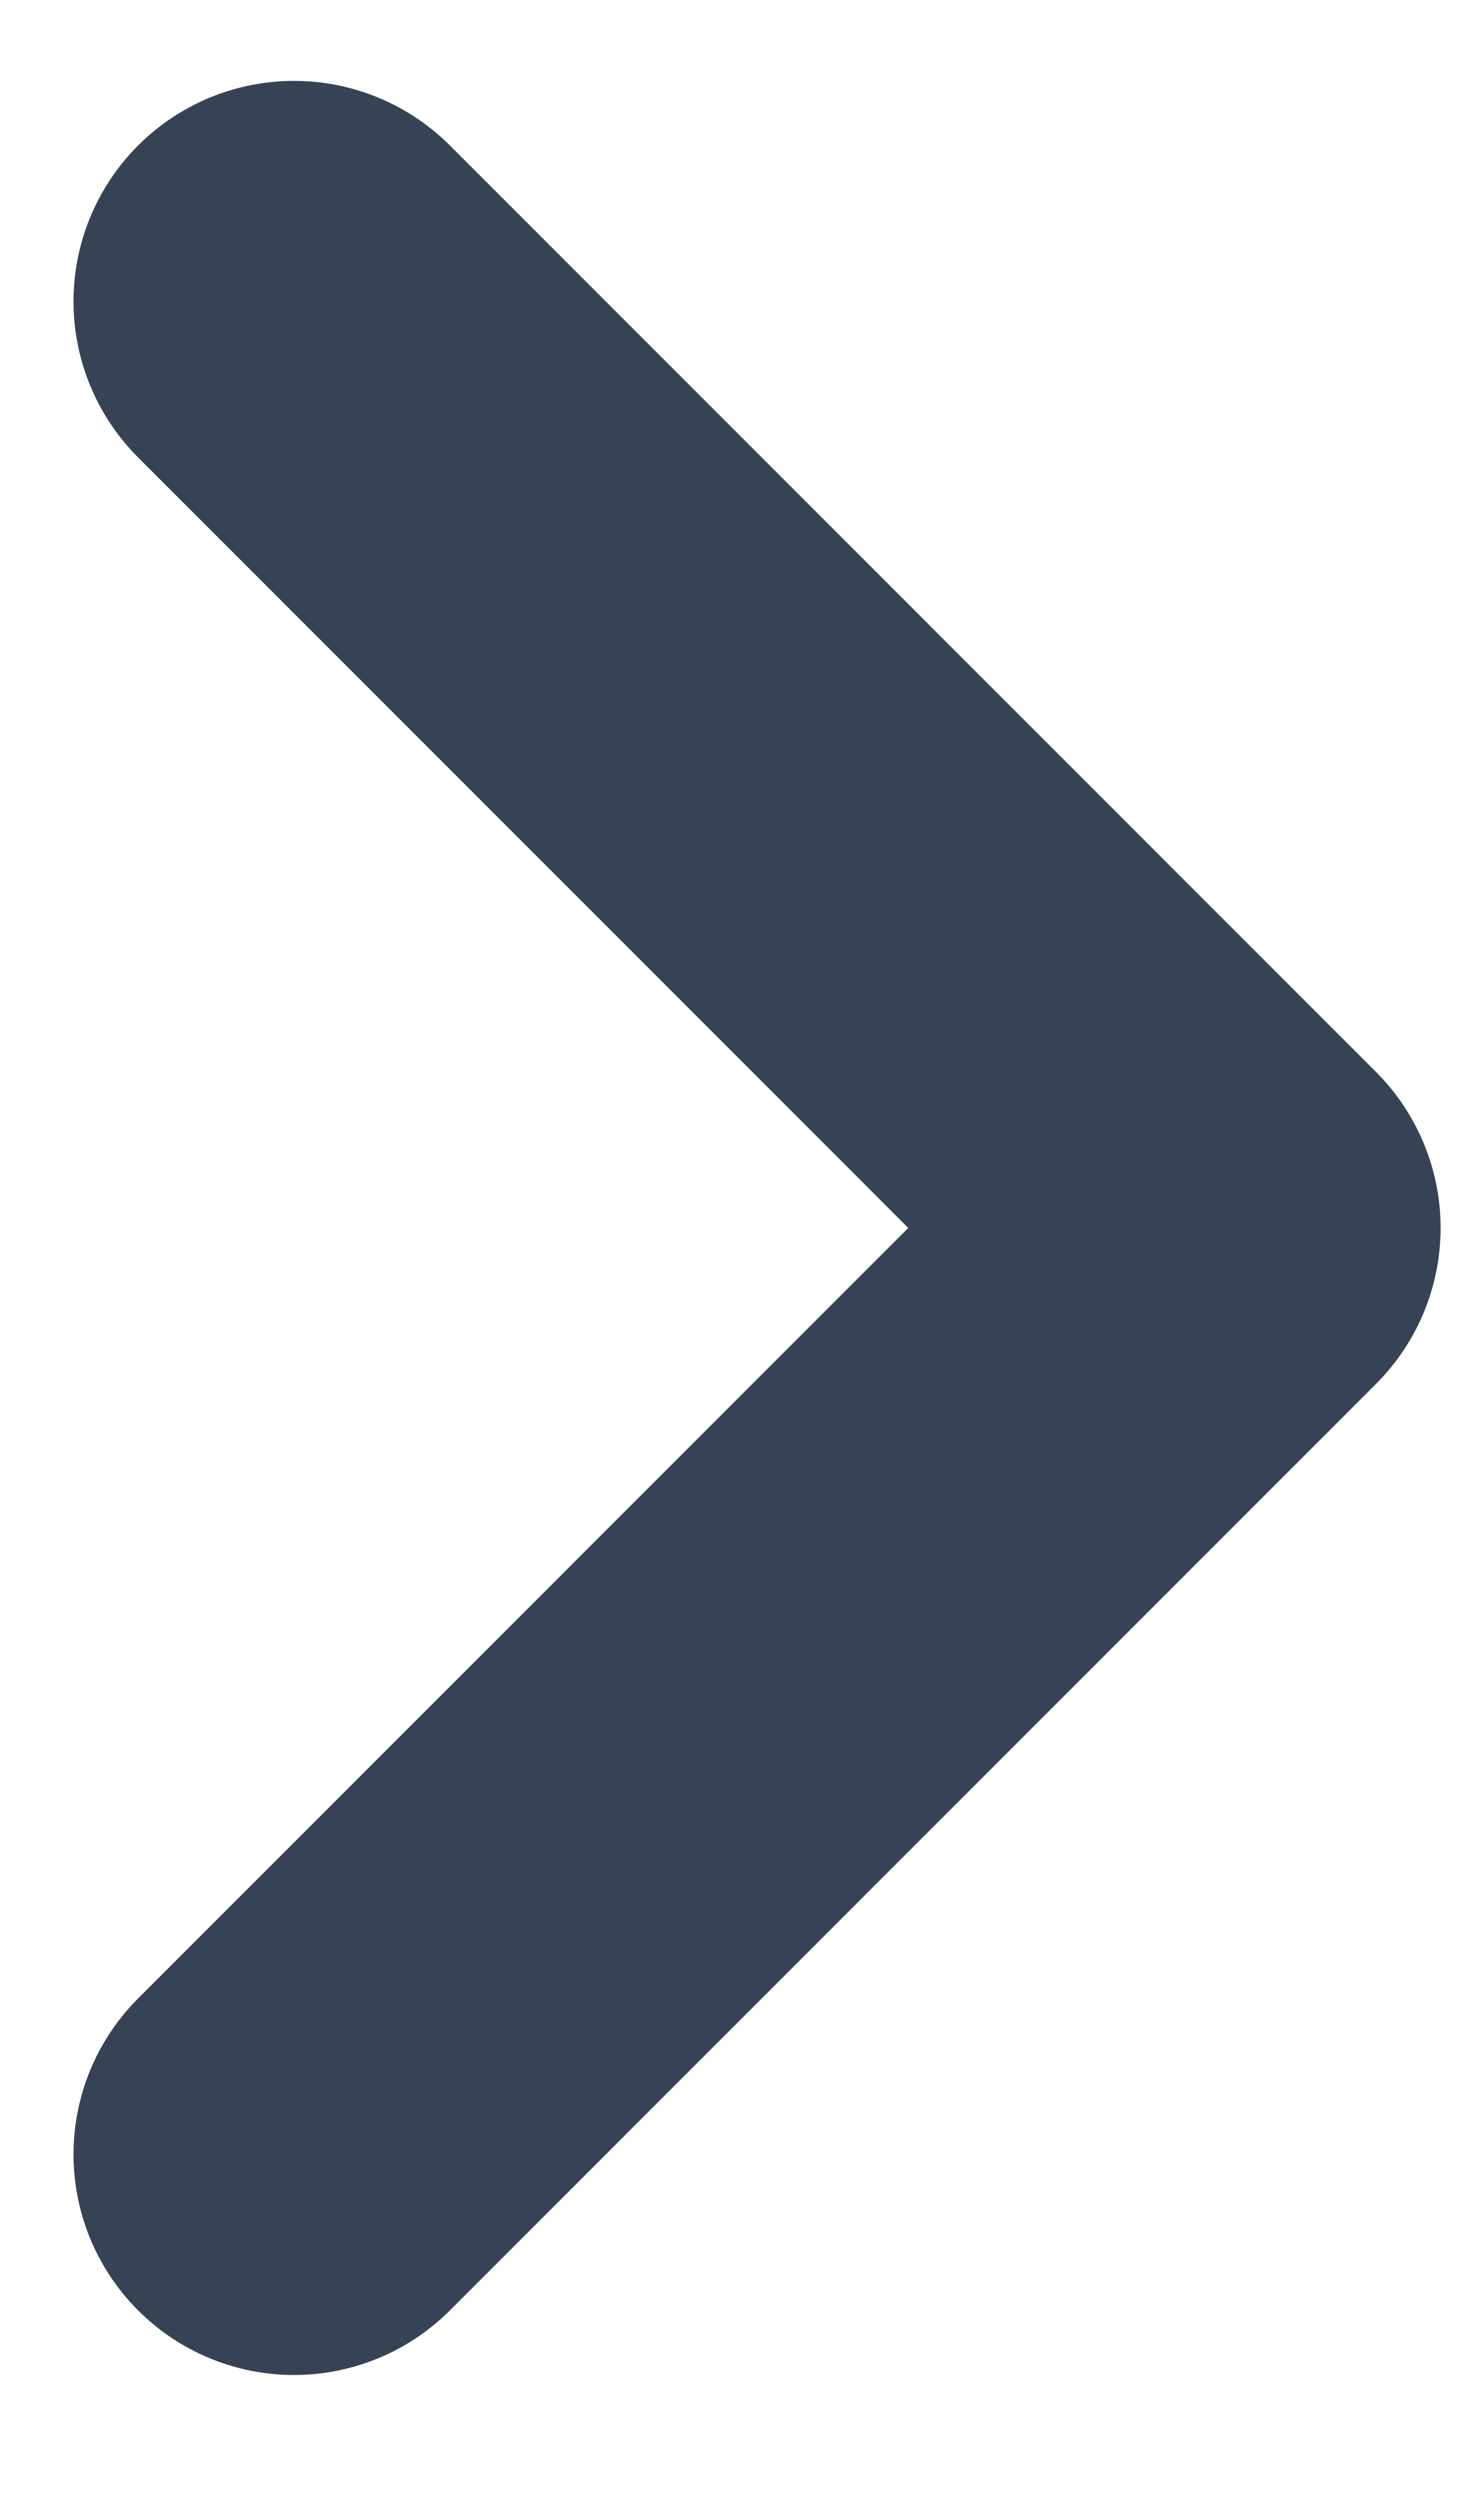 <svg width="10" height="17" viewBox="0 0 10 17" fill="none" xmlns="http://www.w3.org/2000/svg">
<path d="M2 14.65L8.3 8.35L2 2.05" stroke="#04152B" stroke-opacity="0.8" stroke-width="3" stroke-linecap="round" stroke-linejoin="round"/>
</svg>
